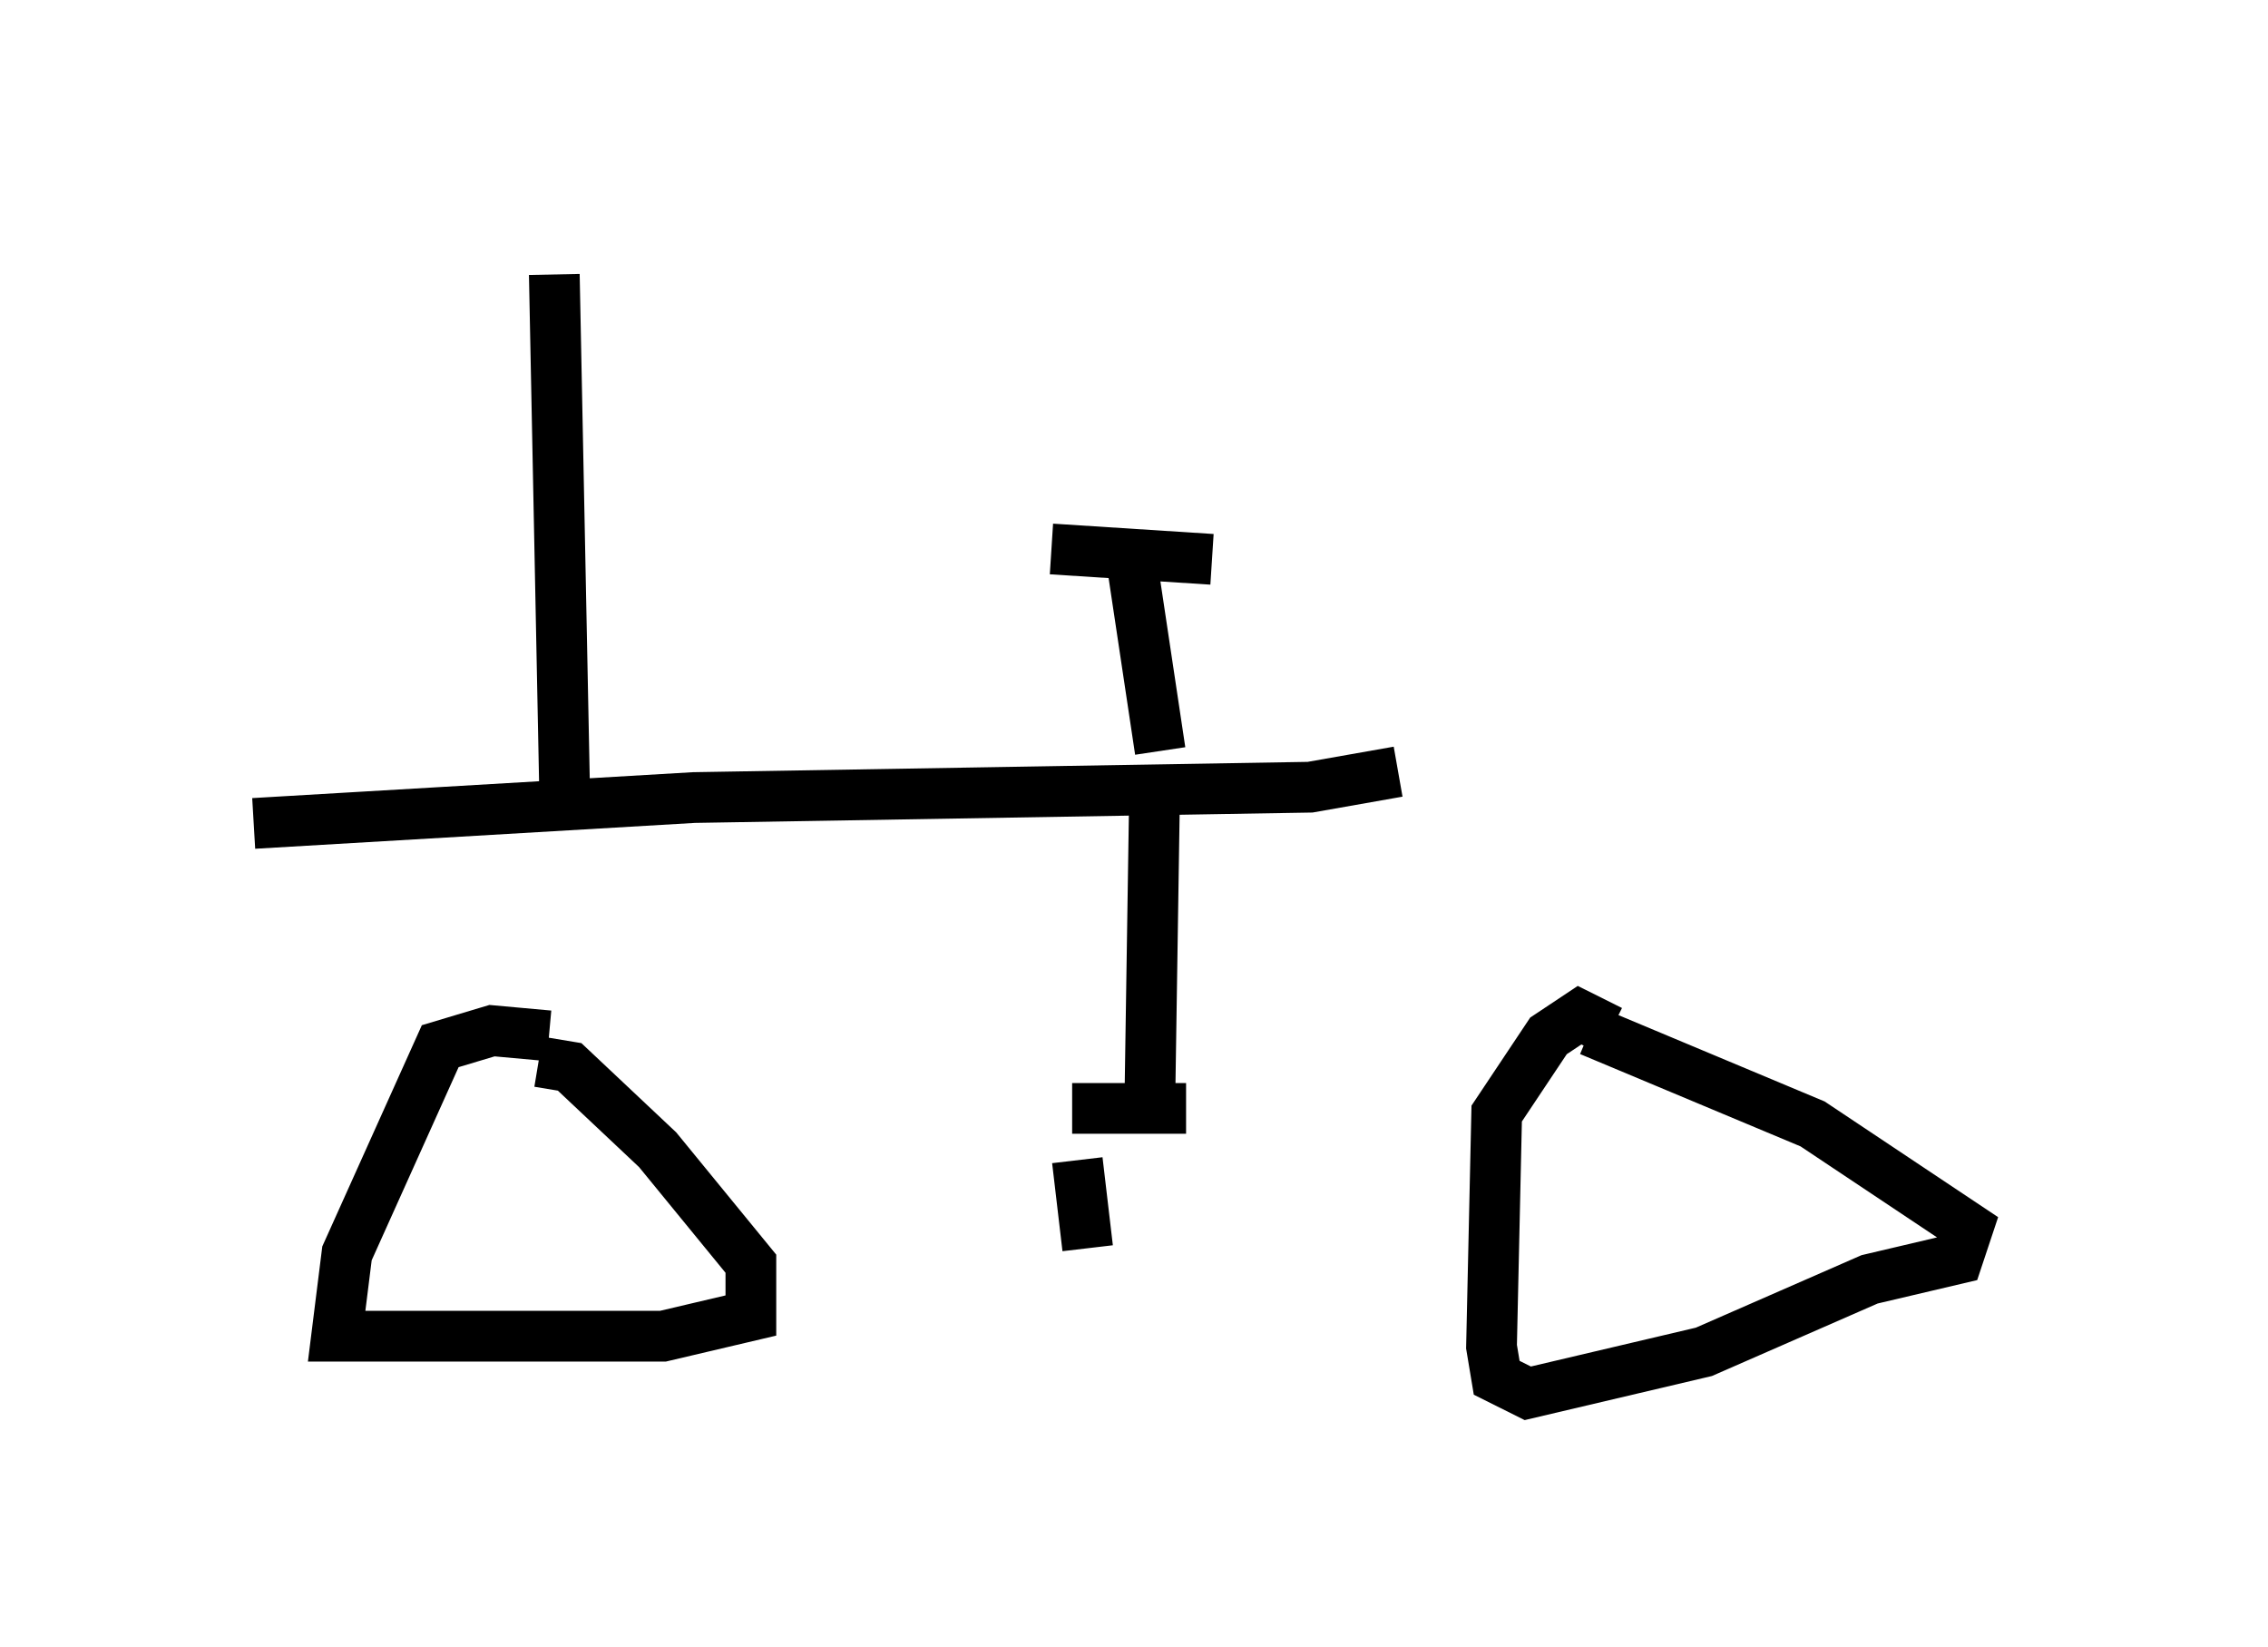 <?xml version="1.0" encoding="utf-8" ?>
<svg baseProfile="full" height="32.459" version="1.1" width="44.709" xmlns="http://www.w3.org/2000/svg" xmlns:ev="http://www.w3.org/2001/xml-events" xmlns:xlink="http://www.w3.org/1999/xlink"><defs /><rect fill="white" height="32.459" width="44.709" x="0" y="0" /><path d="M39.709, 15.208 m-12.148, 0.0 l-1.735, 0.306 -12.148, 0.204 l-8.677, 0.51 m5.615, 4.696 l0.613, 0.102 1.735, 1.633 l1.838, 2.246 0.0, 1.021 l-1.735, 0.408 -6.431, 0.0 l0.204, -1.633 1.838, -4.083 l1.021, -0.306 1.123, 0.102 m20.519, -0.102 l4.39, 1.838 3.063, 2.042 l-0.204, 0.613 -1.735, 0.408 l-3.267, 1.429 -3.471, 0.817 l-0.613, -0.306 -0.102, -0.613 l0.102, -4.594 1.021, -1.531 l0.613, -0.408 0.613, 0.306 m-8.983, -5.206 l-0.102, 6.635 m-1.225, 2.858 l-0.204, -1.735 m-0.102, -1.021 l2.246, 0.0 m-0.51, -7.044 l-0.613, -4.083 m-1.531, 0.102 l3.165, 0.204 m-12.761, 4.594 l-0.204, -10.208 m-2.756, -0.408 " fill="none" stroke="black" stroke-width="1" /></svg>